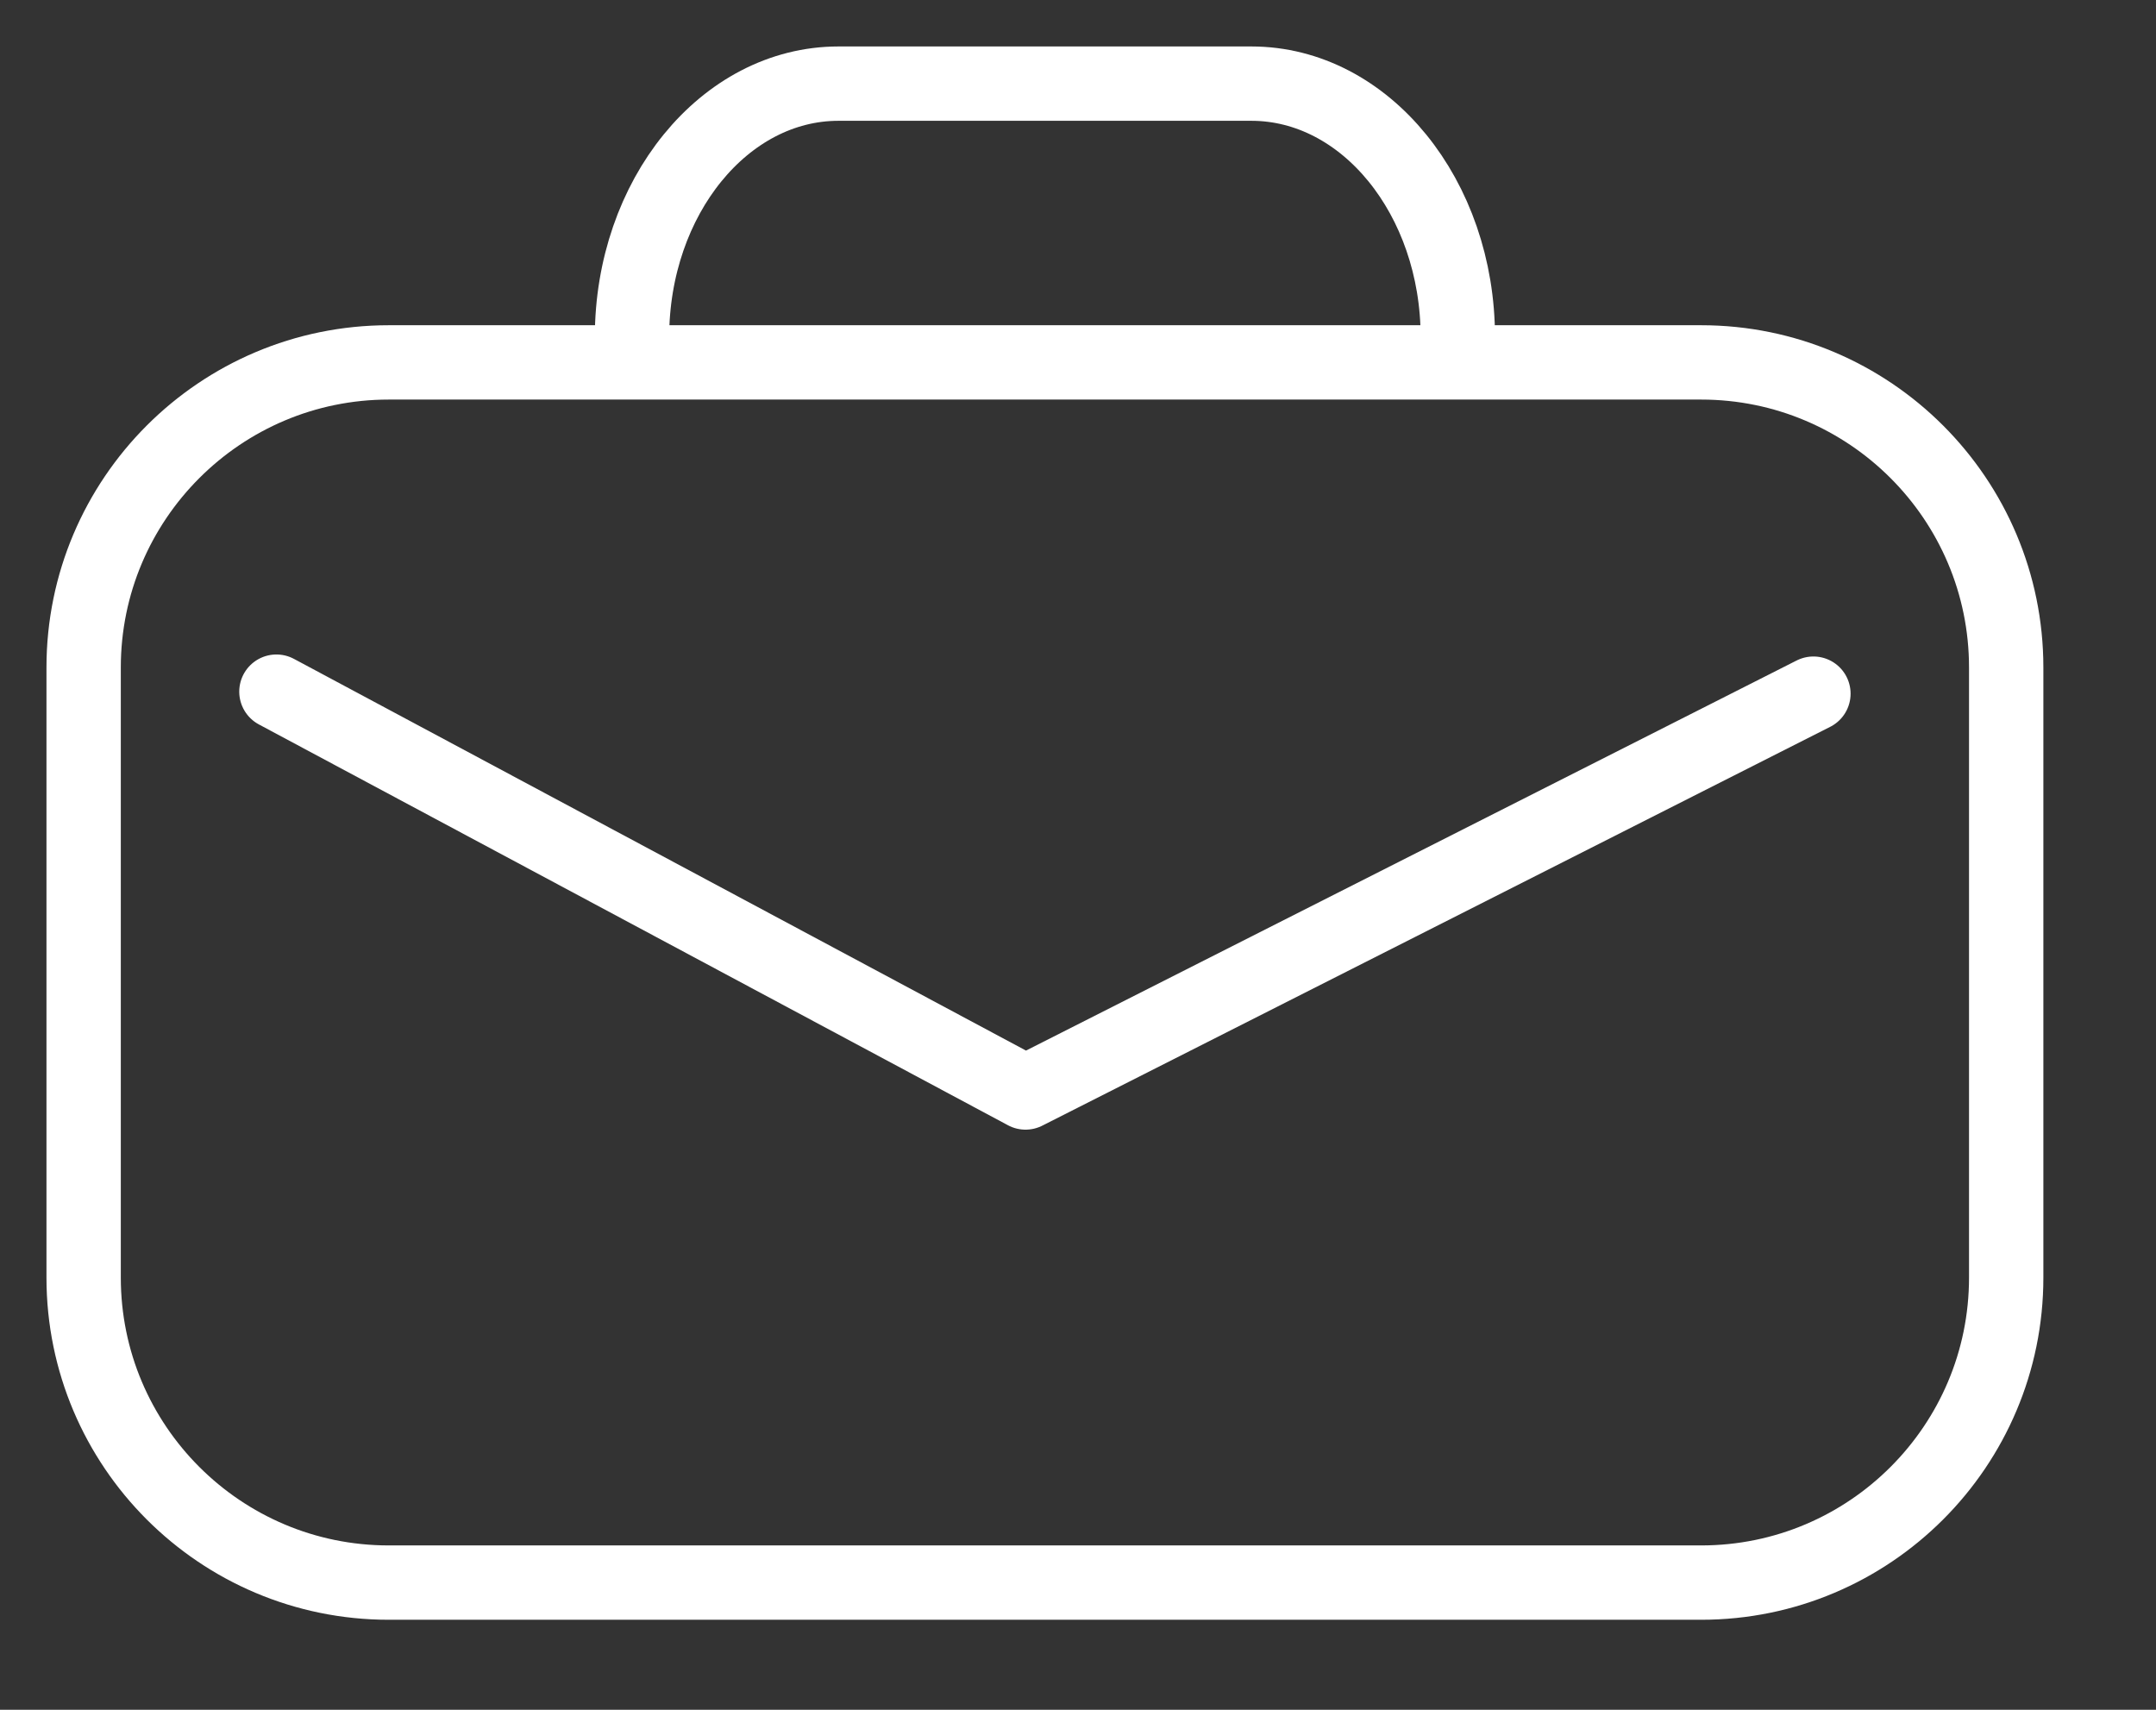 <svg viewBox="0 0 29 23" xmlns="http://www.w3.org/2000/svg" fill-rule="evenodd" clip-rule="evenodd" stroke-linecap="round" stroke-linejoin="round" stroke-miterlimit="1.5"><rect x="0" y="0" width="29" height="23" fill="#333333" stroke="none"/><path d="M26.985,8.979c0,-2.265 -1.838,-4.104 -4.103,-4.104l-17.653,0c-2.265,0 -4.104,1.839 -4.104,4.104l0,8.207c0,2.265 1.839,4.103 4.104,4.103l17.653,0c2.265,0 4.103,-1.838 4.103,-4.103l0,-8.207Z" fill="none" stroke="#fff"/><path d="M19.609,4.537c0,-1.883 -1.244,-3.412 -2.777,-3.412l-5.554,0c-1.532,0 -2.777,1.529 -2.777,3.412" fill="none" stroke="#fff"/><path d="M24.392,9.331l-10.598,5.365l-10.076,-5.392" fill="none" stroke="#fff"/></svg>
